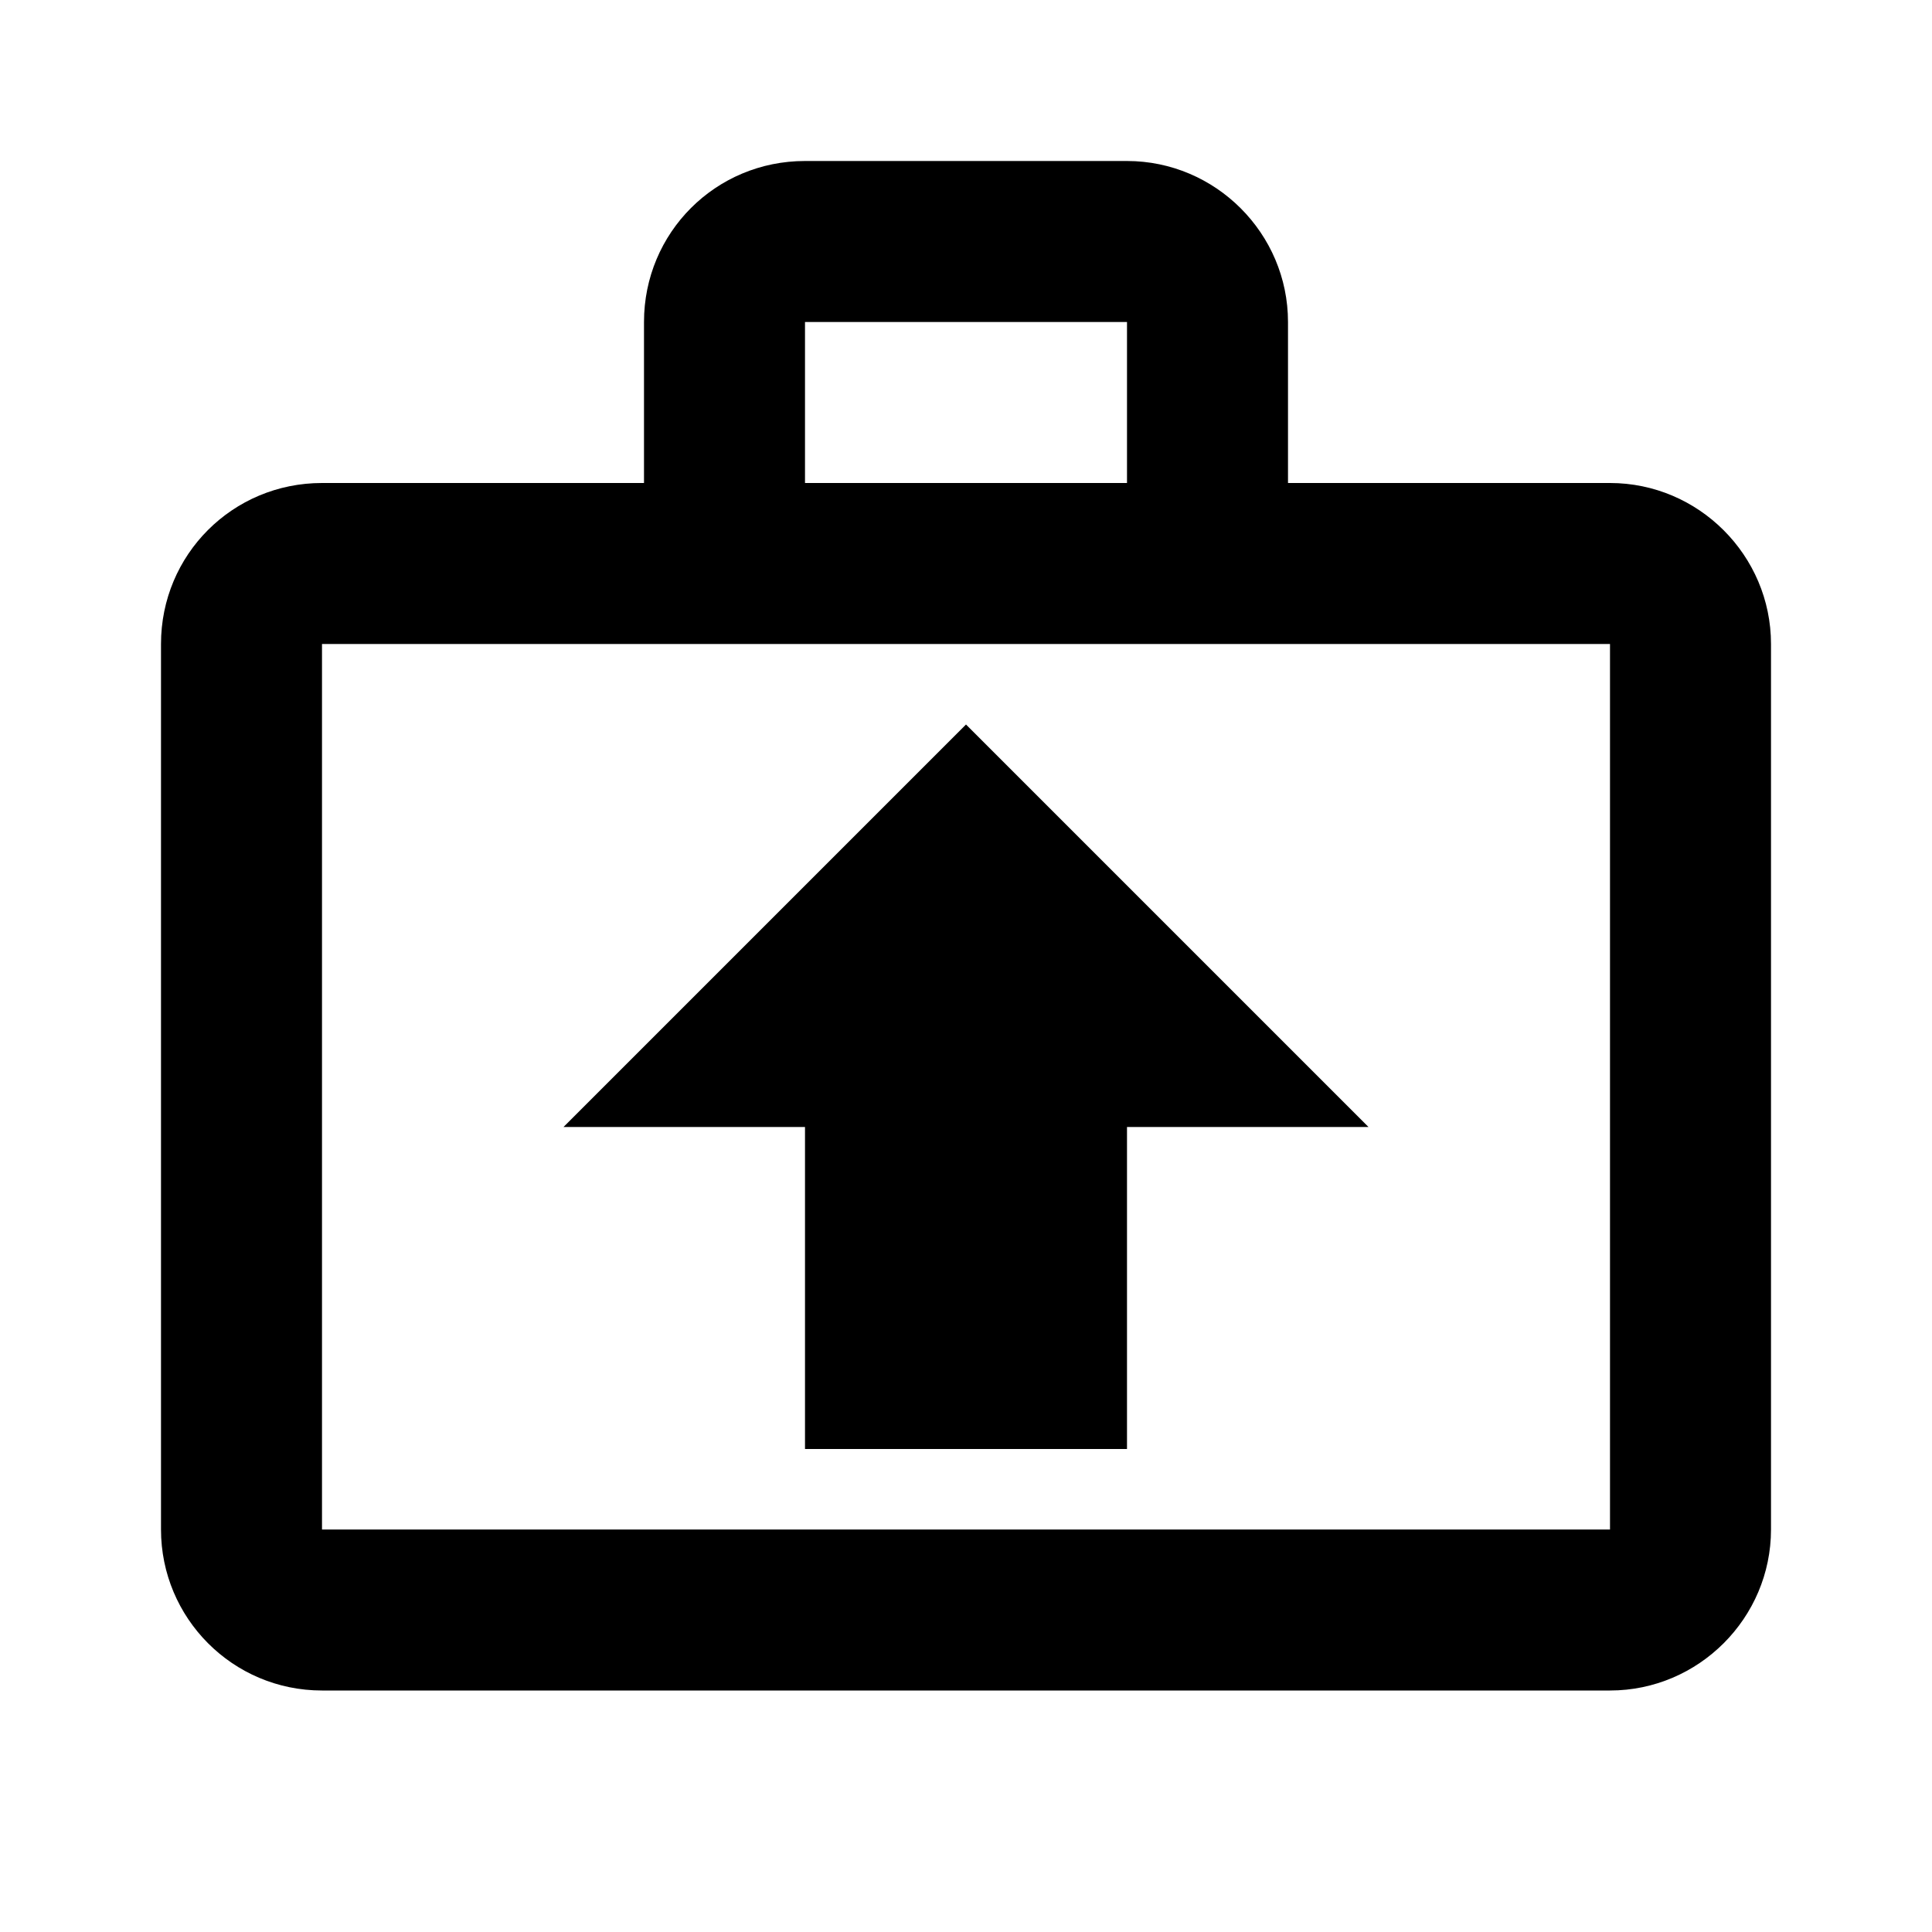 <svg xmlns="http://www.w3.org/2000/svg" xmlns:xlink="http://www.w3.org/1999/xlink" id="mdi-briefcase-upload-outline" width="24" height="24" version="1.1" viewBox="0 0 24 24"><path d="M12,9L17,14H14V18H10V14H7L12,9M10,2H14C15.1,2 16,2.9 16,4V6H20C21.1,6 22,6.9 22,8V19C22,20.1 21.1,21 20,21H4C2.89,21 2,20.1 2,19V8C2,6.89 2.89,6 4,6H8V4C8,2.89 8.89,2 10,2M14,6V4H10V6H14M4,8V19H20V8H4Z"/></svg>
